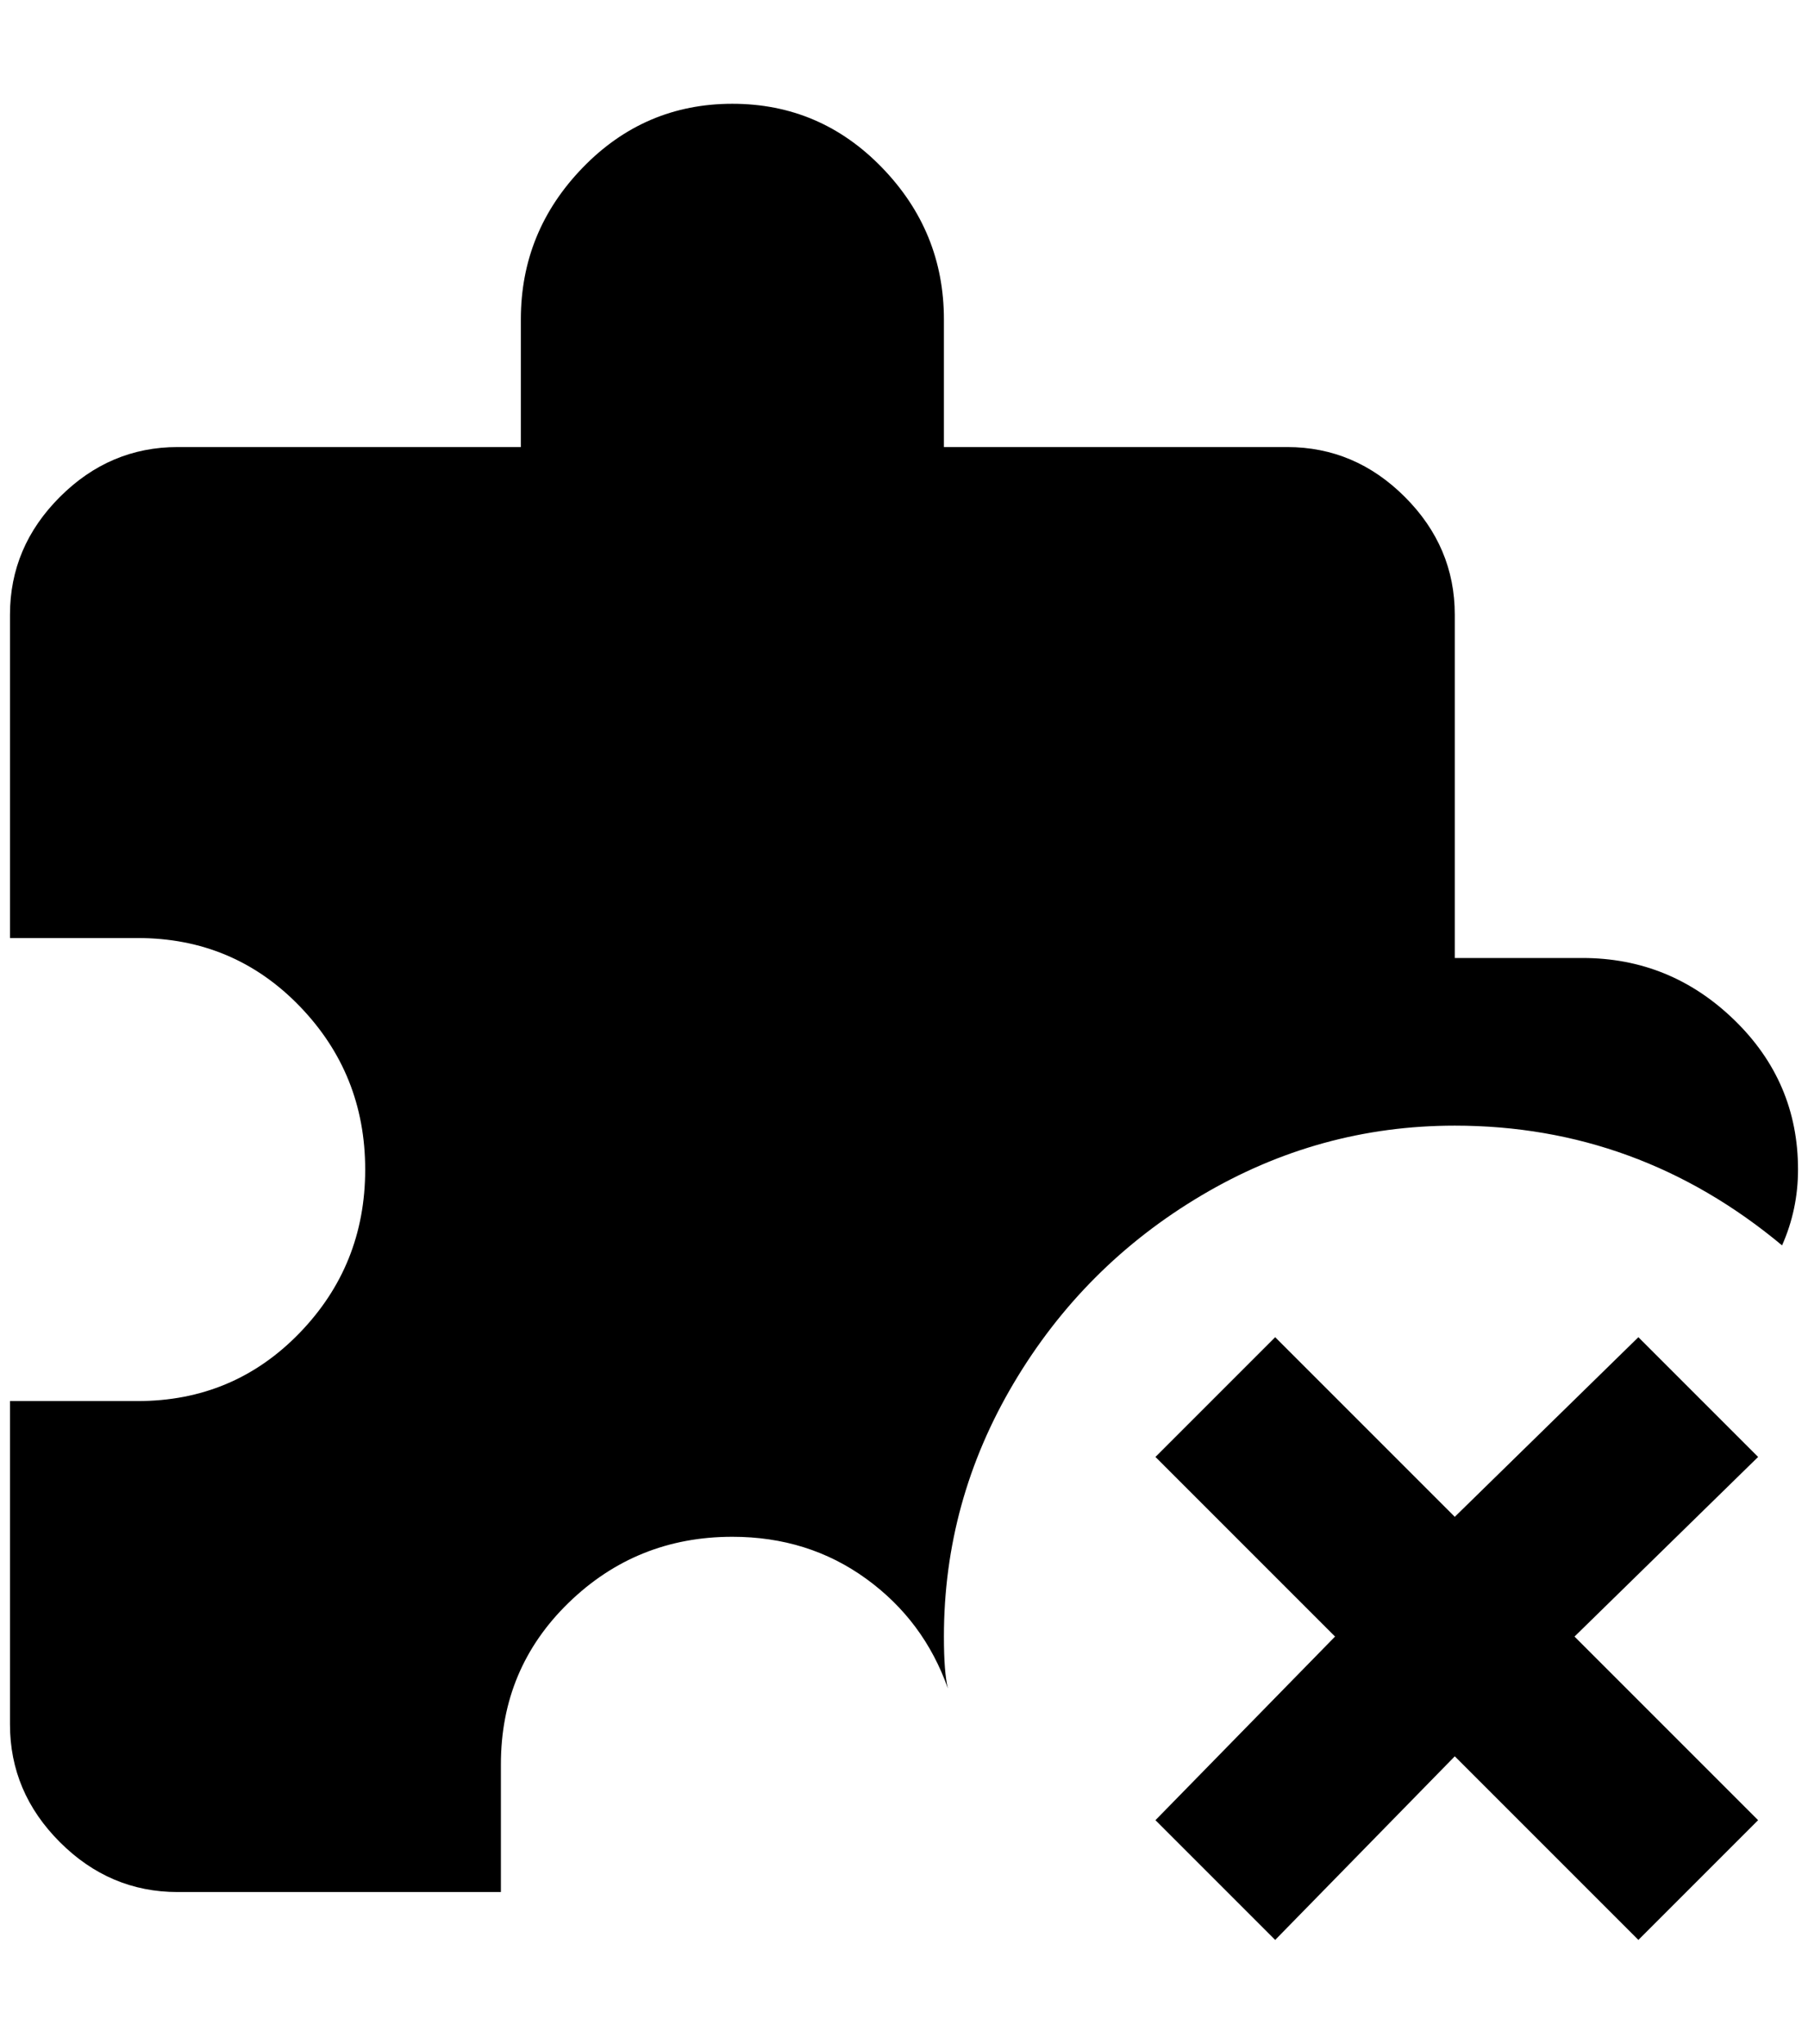 <?xml version="1.0" standalone="no"?>
<!DOCTYPE svg PUBLIC "-//W3C//DTD SVG 1.1//EN" "http://www.w3.org/Graphics/SVG/1.1/DTD/svg11.dtd" >
<svg xmlns="http://www.w3.org/2000/svg" xmlns:xlink="http://www.w3.org/1999/xlink" version="1.1" viewBox="-10 0 1812 2048">
   <path fill="currentColor"
d="M940 1692q-24 -68 -82 -110t-134 -42q-96 0 -164 66t-68 162v128h-324q-68 0 -118 -50t-50 -118v-324h128q96 0 162 -68t66 -164t-66 -164t-162 -68h-128v-324q0 -68 50 -118t118 -50h344v-128q0 -88 62 -152t150 -64t150 64t62 152v128h344q68 0 118 50t50 118v344h128
q88 0 152 62t64 150q0 40 -16 76q-144 -120 -328 -120q-136 0 -254 70t-188 188t-70 254q0 36 4 52zM1632 1340l-184 180l-180 -180l-120 120l180 180l-180 184l120 120l180 -184l184 184l120 -120l-184 -184l184 -180z" />
</svg>

